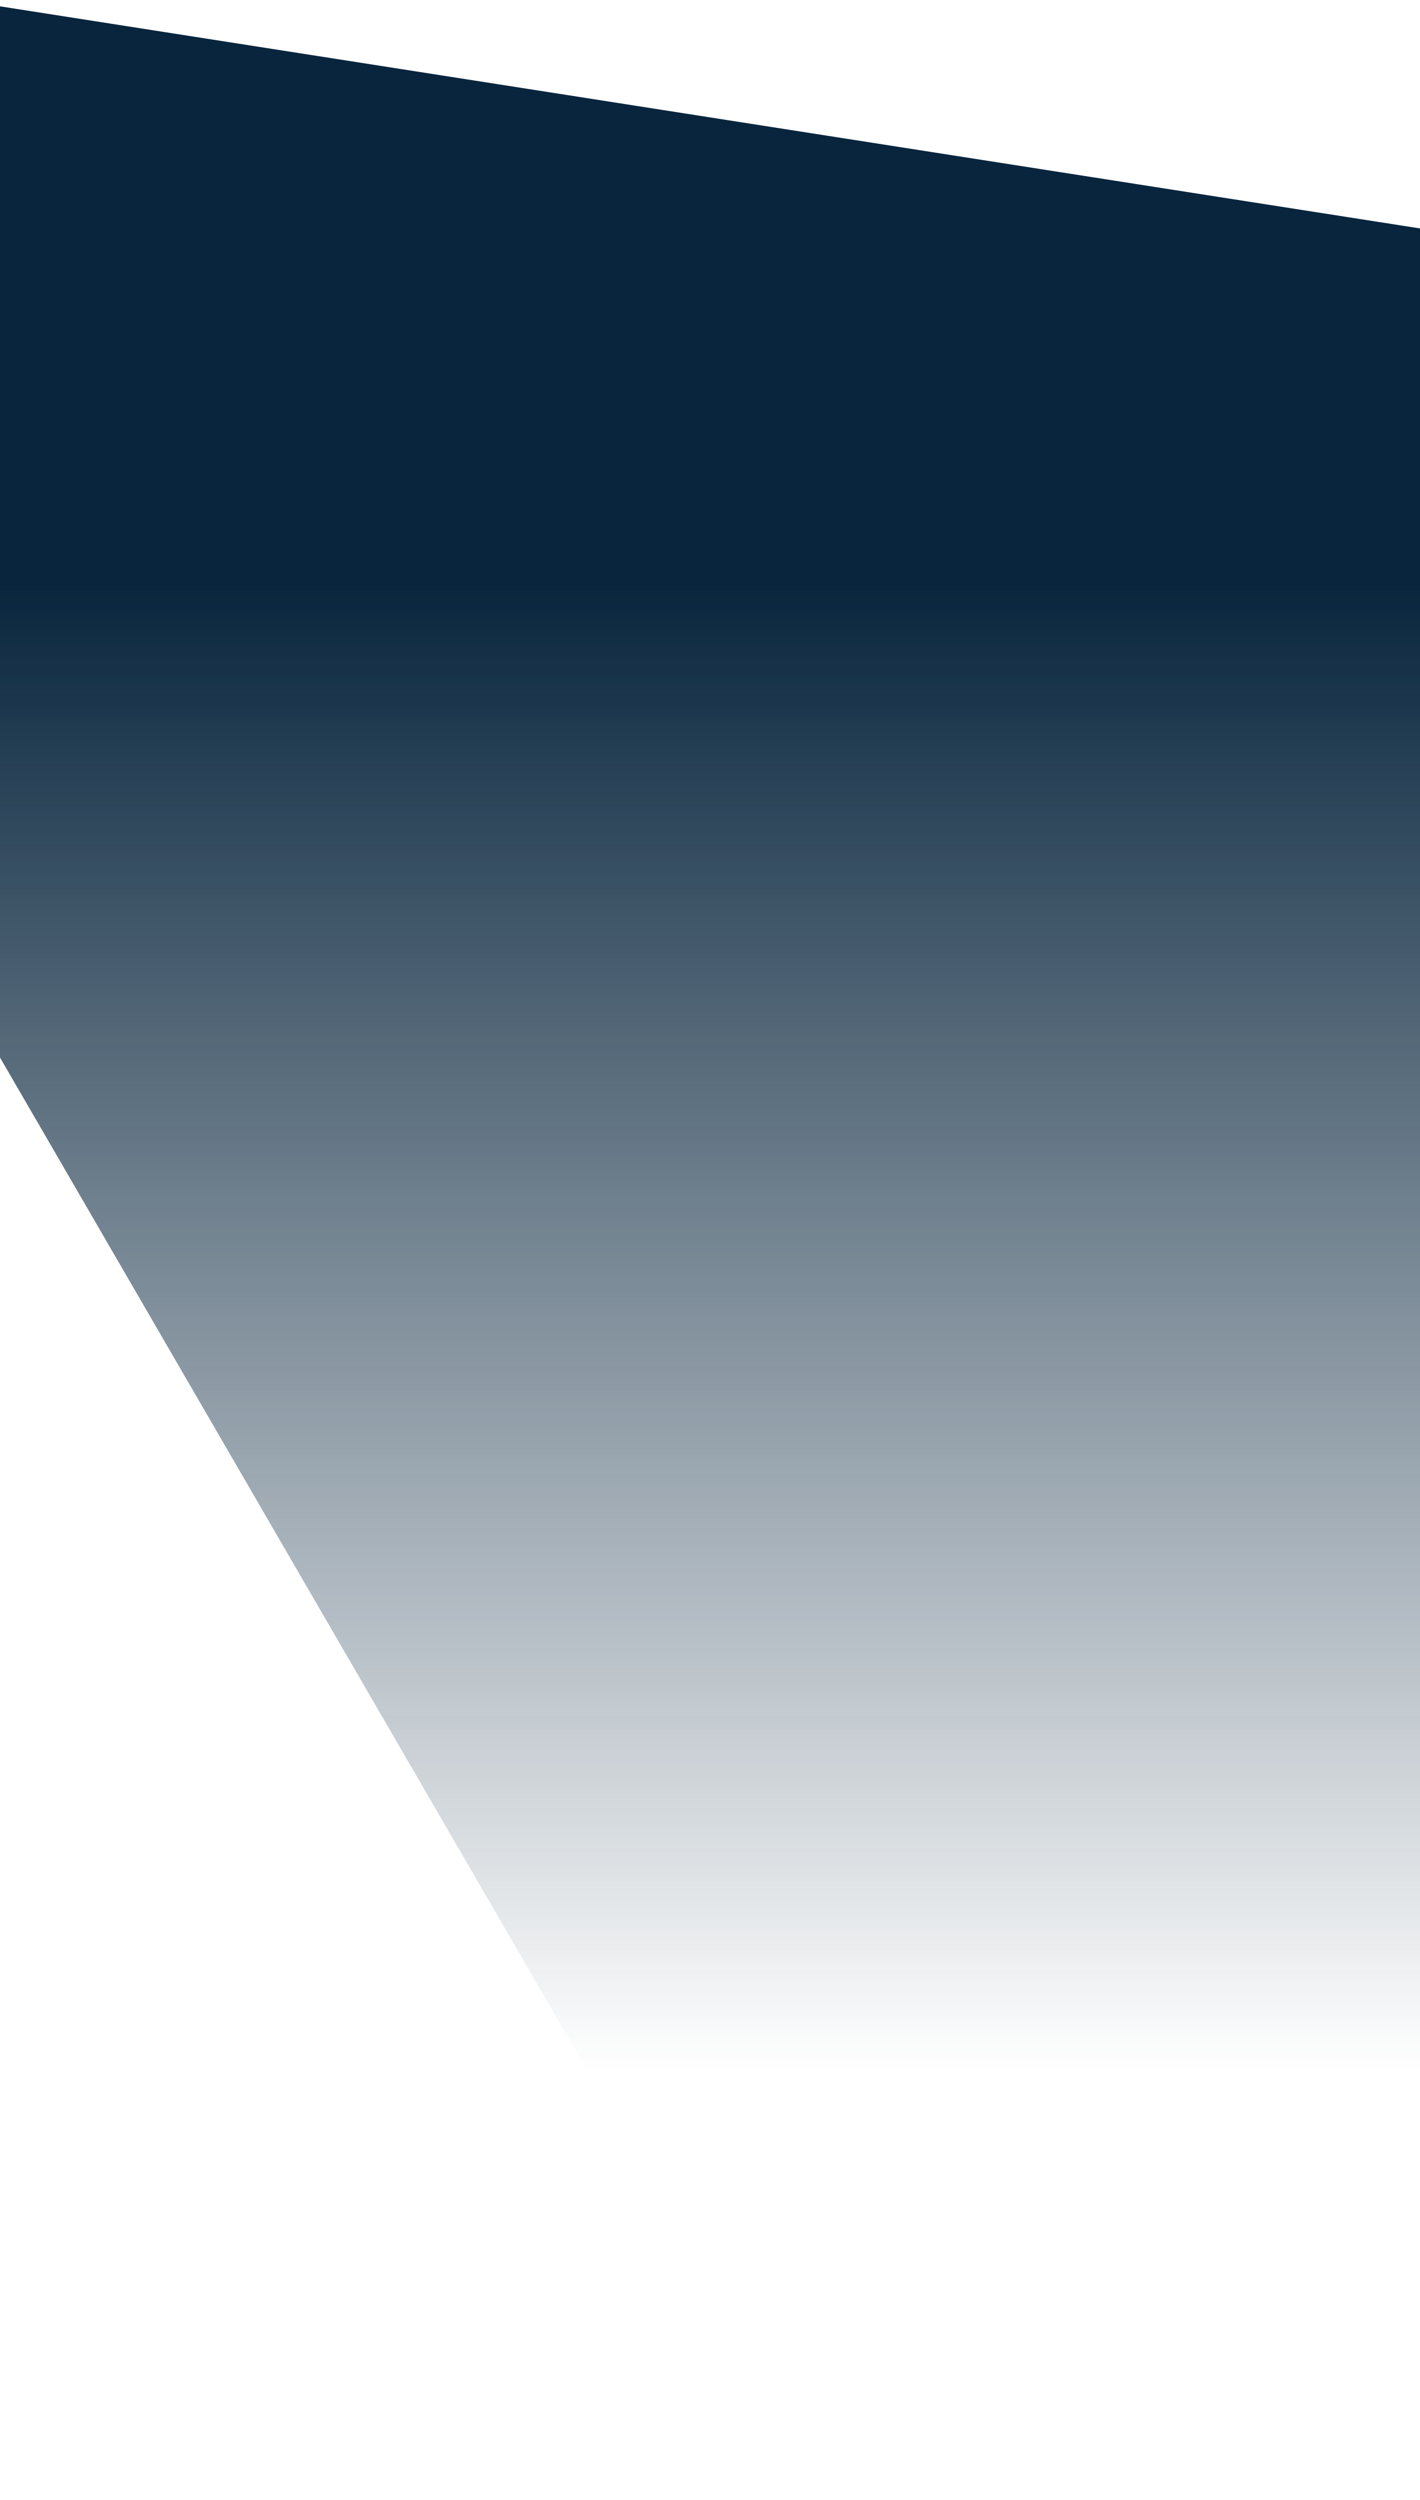 <svg width="375" height="660" viewBox="0 0 375 660" fill="none" xmlns="http://www.w3.org/2000/svg">
<path d="M973 546.583L259.48 681L173.404 577.079C171.99 575.372 170.72 573.55 169.608 571.632L-113.892 82.813C-139.215 39.149 -102.591 -14.366 -52.721 -6.569L973 153.805V546.583Z" fill="url(#paint0_linear_299_3626)"/>
<defs>
<linearGradient id="paint0_linear_299_3626" x1="422.312" y1="153.805" x2="422.312" y2="546.583" gradientUnits="userSpaceOnUse">
<stop stop-color="#08253D"/>
<stop offset="1" stop-color="#08253D" stop-opacity="0"/>
</linearGradient>
</defs>
</svg>
